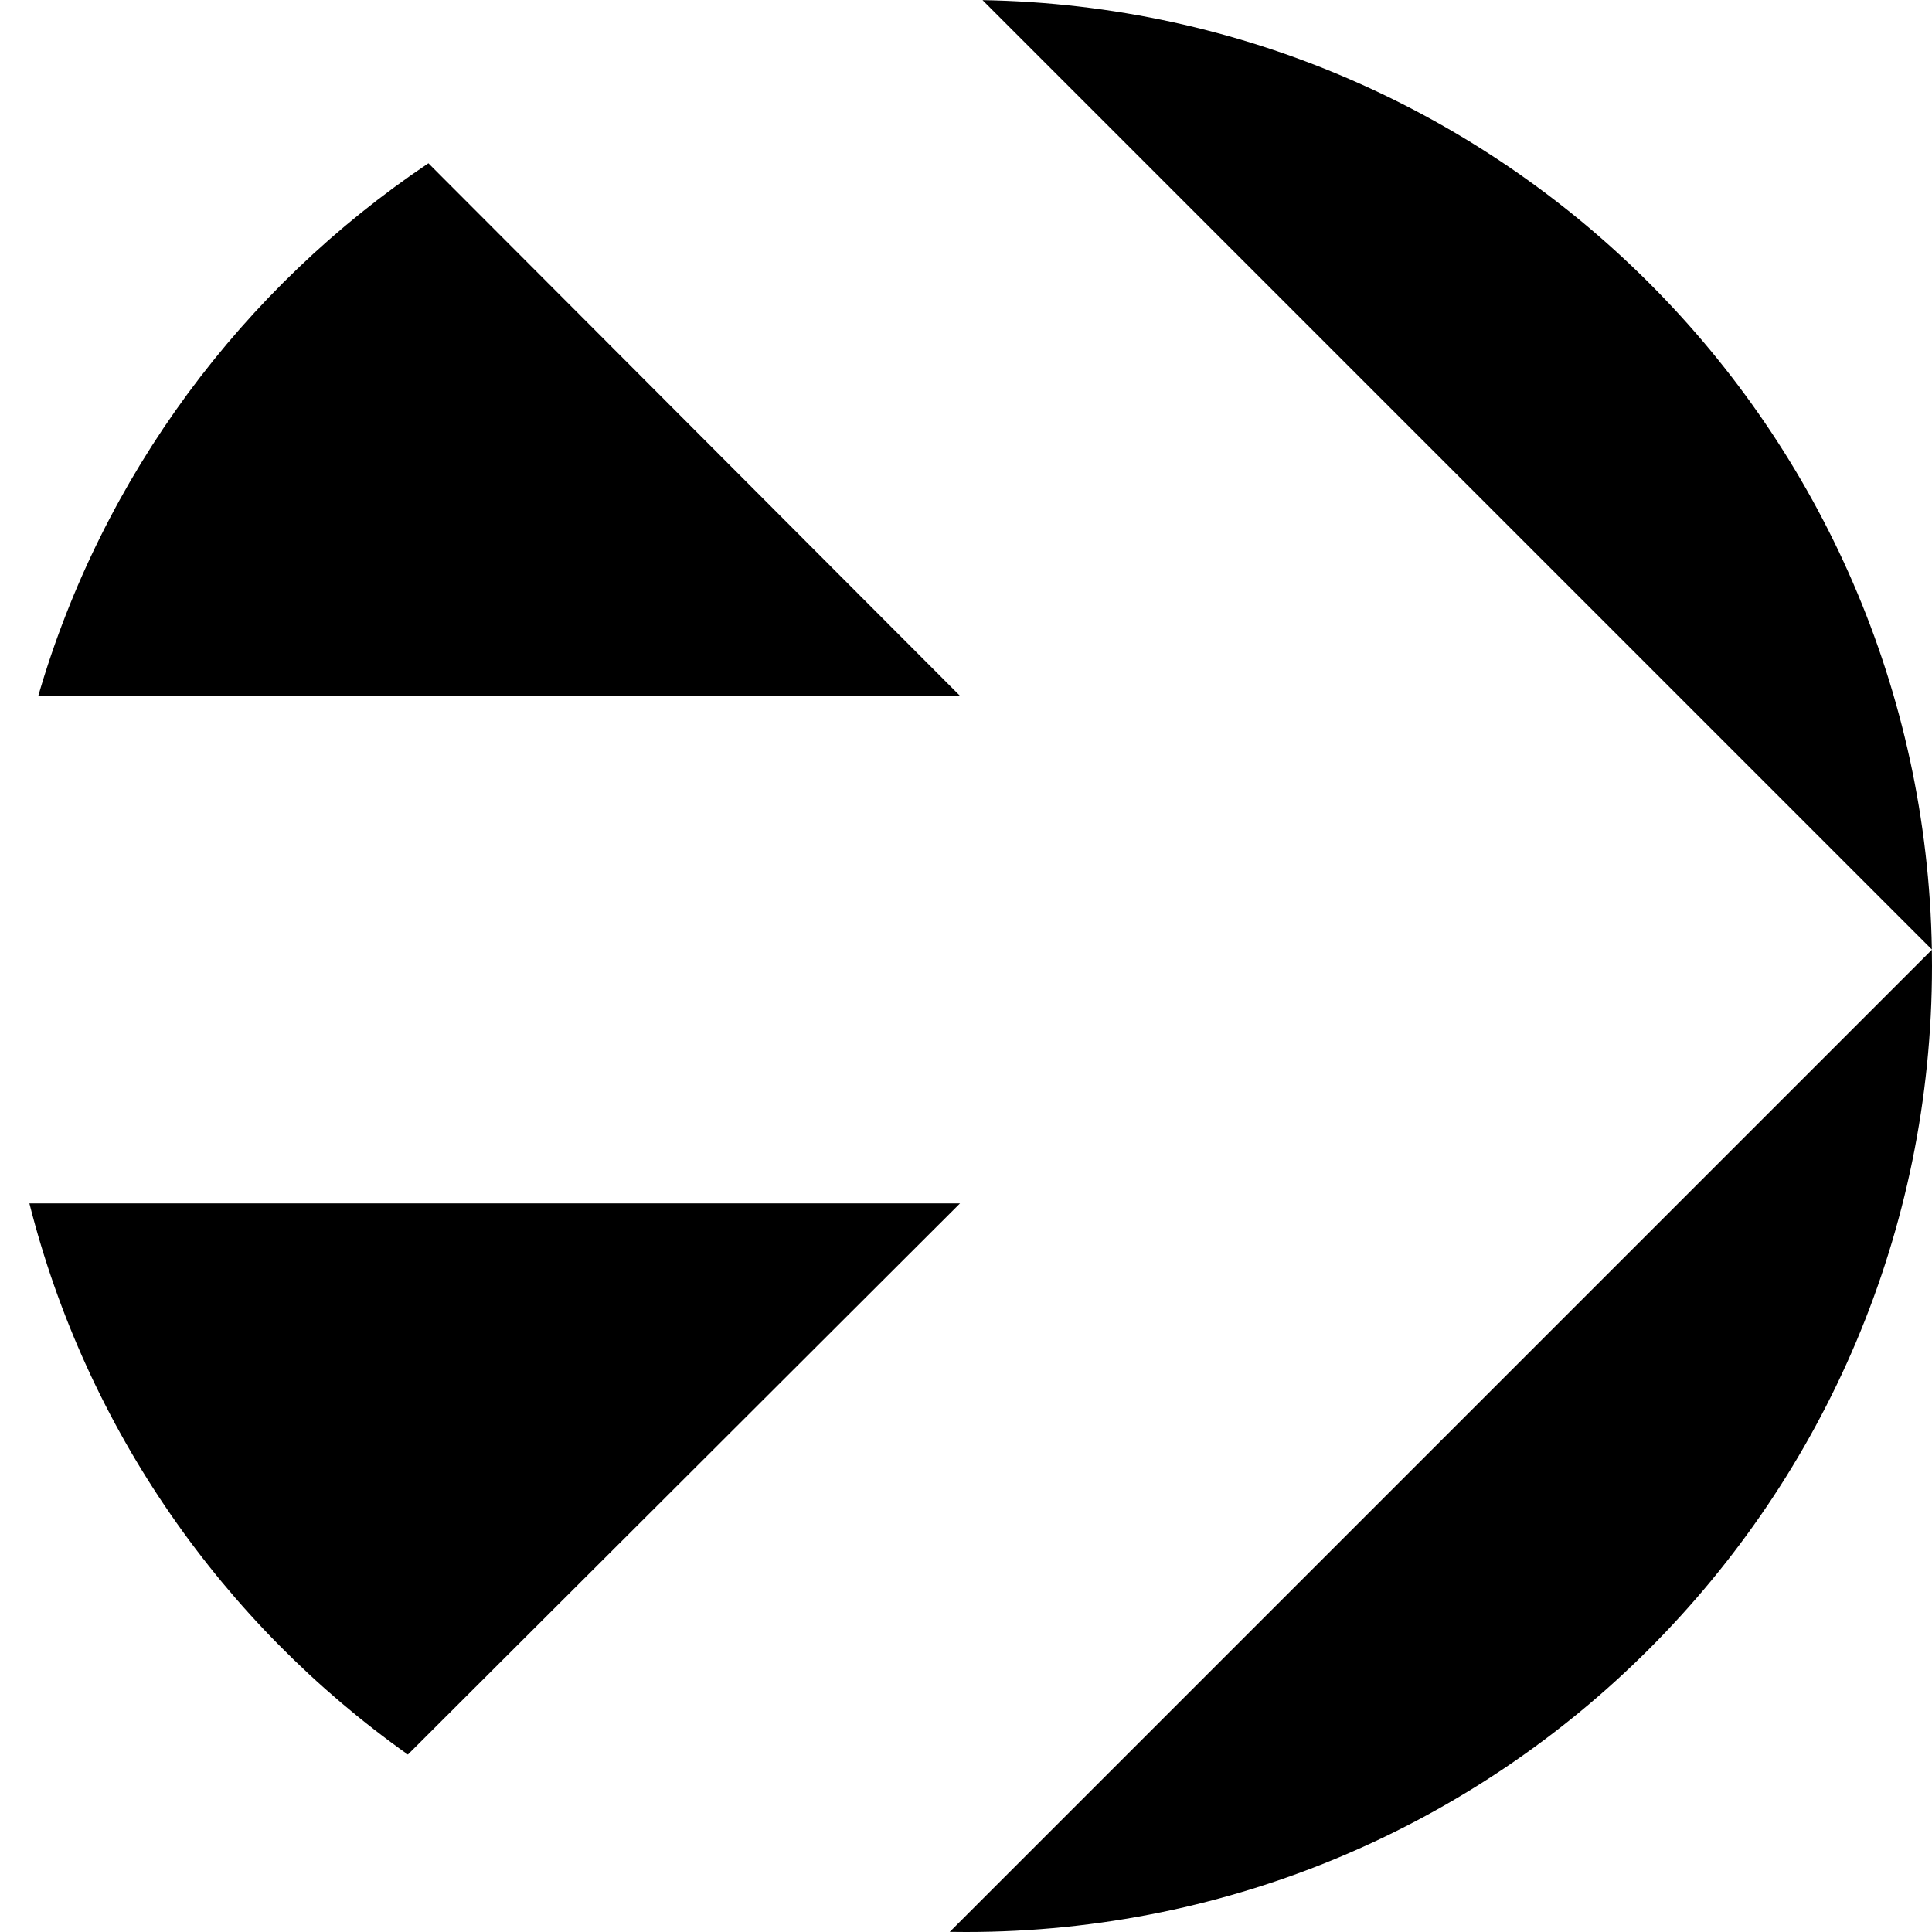 <svg width="59" height="59" viewBox="0 0 59 59" fill="none" xmlns="http://www.w3.org/2000/svg">
<path fill-rule="evenodd" clip-rule="evenodd" d="M13.083 4.986C7.405 8.797 3.123 14.528 1.169 21.25L29.317 21.25L13.083 4.986ZM0.898 36.75C2.641 43.65 6.815 49.581 12.456 53.581L29.317 36.75L0.898 36.75ZM29.004 58.996C29.169 58.999 29.334 59 29.5 59C45.792 59 59 45.792 59 29.5C59 29.334 58.999 29.169 58.996 29.004L29.004 58.996ZM58.996 28.996L30.004 0.004C45.896 0.271 58.73 13.104 58.996 28.996Z" fill="black"/>
</svg>

